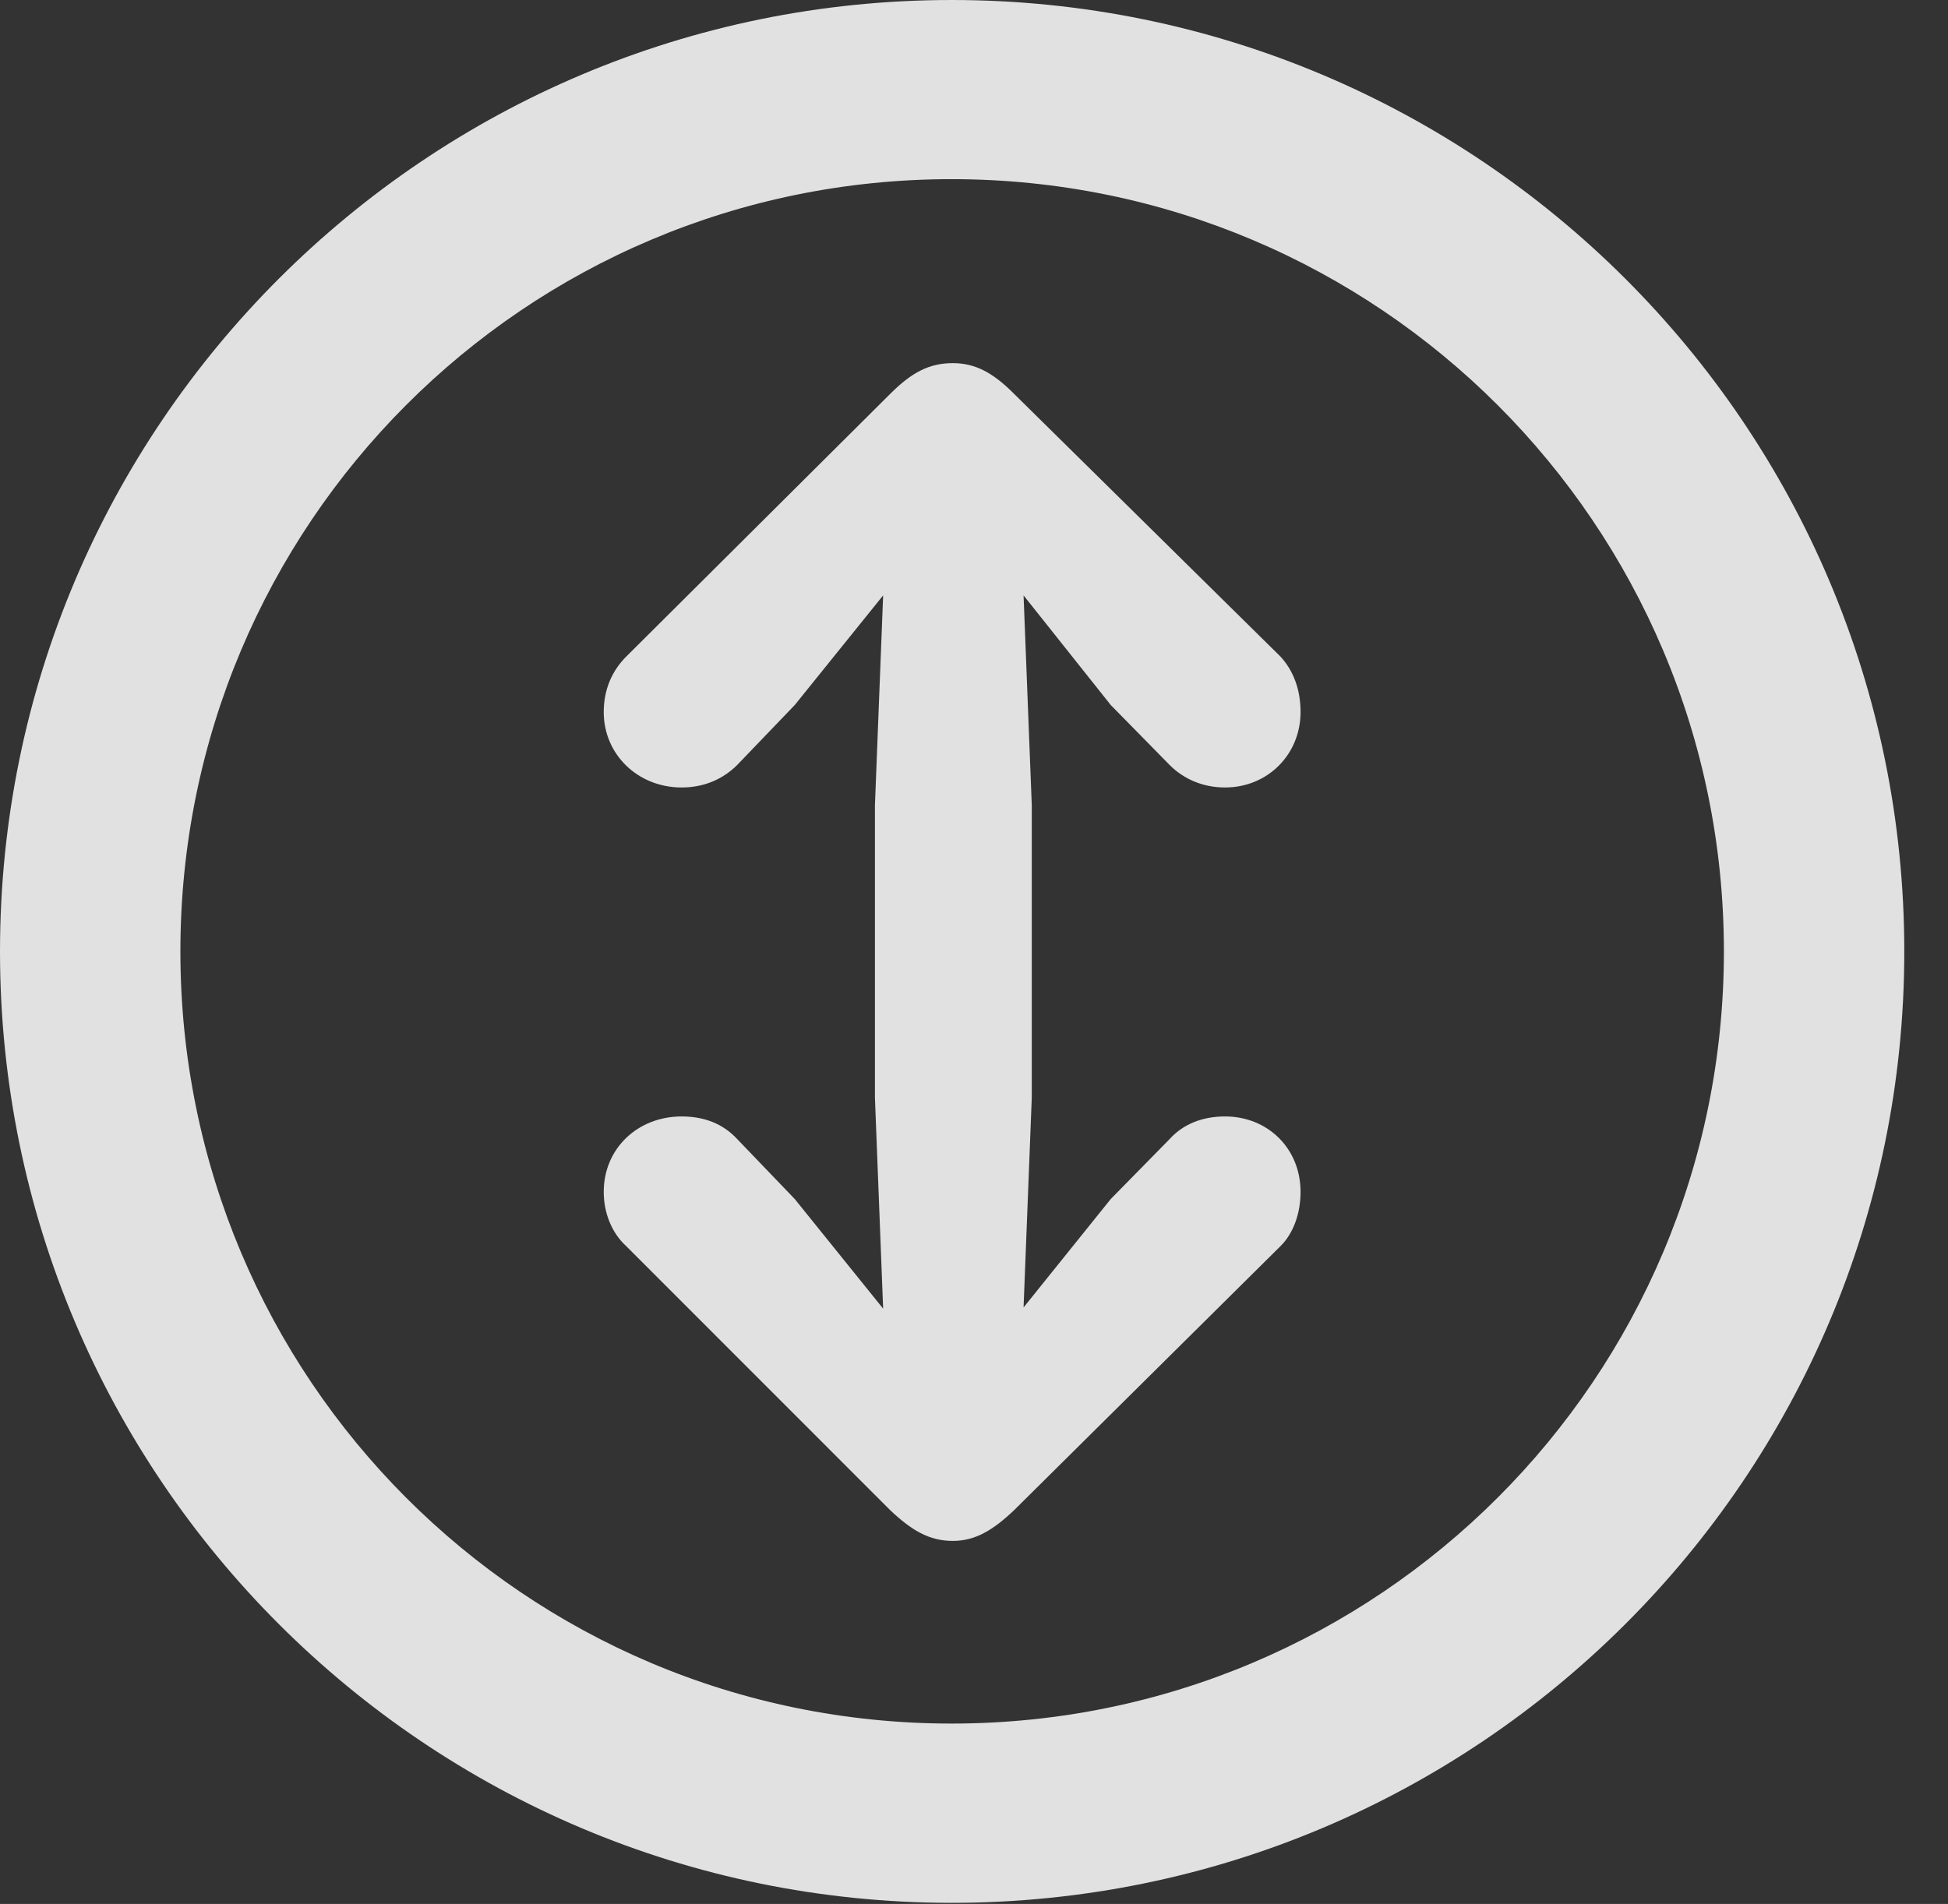 <?xml version="1.0" encoding="UTF-8"?>
<!--Generator: Apple Native CoreSVG 326-->
<!DOCTYPE svg
PUBLIC "-//W3C//DTD SVG 1.1//EN"
       "http://www.w3.org/Graphics/SVG/1.1/DTD/svg11.dtd">
<svg version="1.1" xmlns="http://www.w3.org/2000/svg" xmlns:xlink="http://www.w3.org/1999/xlink" viewBox="0 0 16.133 15.771">
 <rect x="0" y="0" width="16.133" height="15.771" fill="#333333" stroke="none"/>
 <g>
  <rect height="15.771" opacity="0" width="16.133" x="0" y="0"/>
  <path d="M7.881 15.762C12.236 15.762 15.771 12.236 15.771 7.881C15.771 3.525 12.236 0 7.881 0C3.535 0 0 3.525 0 7.881C0 12.236 3.535 15.762 7.881 15.762ZM7.881 14.277C4.346 14.277 1.494 11.416 1.494 7.881C1.494 4.346 4.346 1.484 7.881 1.484C11.416 1.484 14.277 4.346 14.277 7.881C14.277 11.416 11.416 14.277 7.881 14.277Z" fill="white" fill-opacity="0.85"/>
  <path d="M7.891 3.008C7.695 3.008 7.549 3.086 7.373 3.262L5.186 5.439C5.068 5.557 5 5.713 5 5.898C5 6.25 5.283 6.523 5.645 6.523C5.83 6.523 5.986 6.455 6.104 6.338L6.582 5.84L7.314 4.932L7.246 6.67L7.246 9.092L7.314 10.84L6.582 9.932L6.104 9.434C5.986 9.307 5.83 9.248 5.645 9.248C5.283 9.248 5 9.512 5 9.873C5 10.049 5.068 10.215 5.186 10.322L7.373 12.51C7.549 12.676 7.695 12.764 7.891 12.764C8.076 12.764 8.223 12.676 8.398 12.51L10.605 10.322C10.713 10.215 10.771 10.049 10.771 9.873C10.771 9.512 10.498 9.248 10.146 9.248C9.951 9.248 9.795 9.316 9.688 9.434L9.199 9.932L8.477 10.83L8.545 9.092L8.545 6.67L8.477 4.932L9.199 5.84L9.688 6.338C9.795 6.445 9.951 6.523 10.146 6.523C10.498 6.523 10.771 6.25 10.771 5.898C10.771 5.713 10.713 5.557 10.605 5.439L8.398 3.262C8.223 3.086 8.076 3.008 7.891 3.008Z" fill="white" fill-opacity="0.85"/>
 </g>
</svg>
